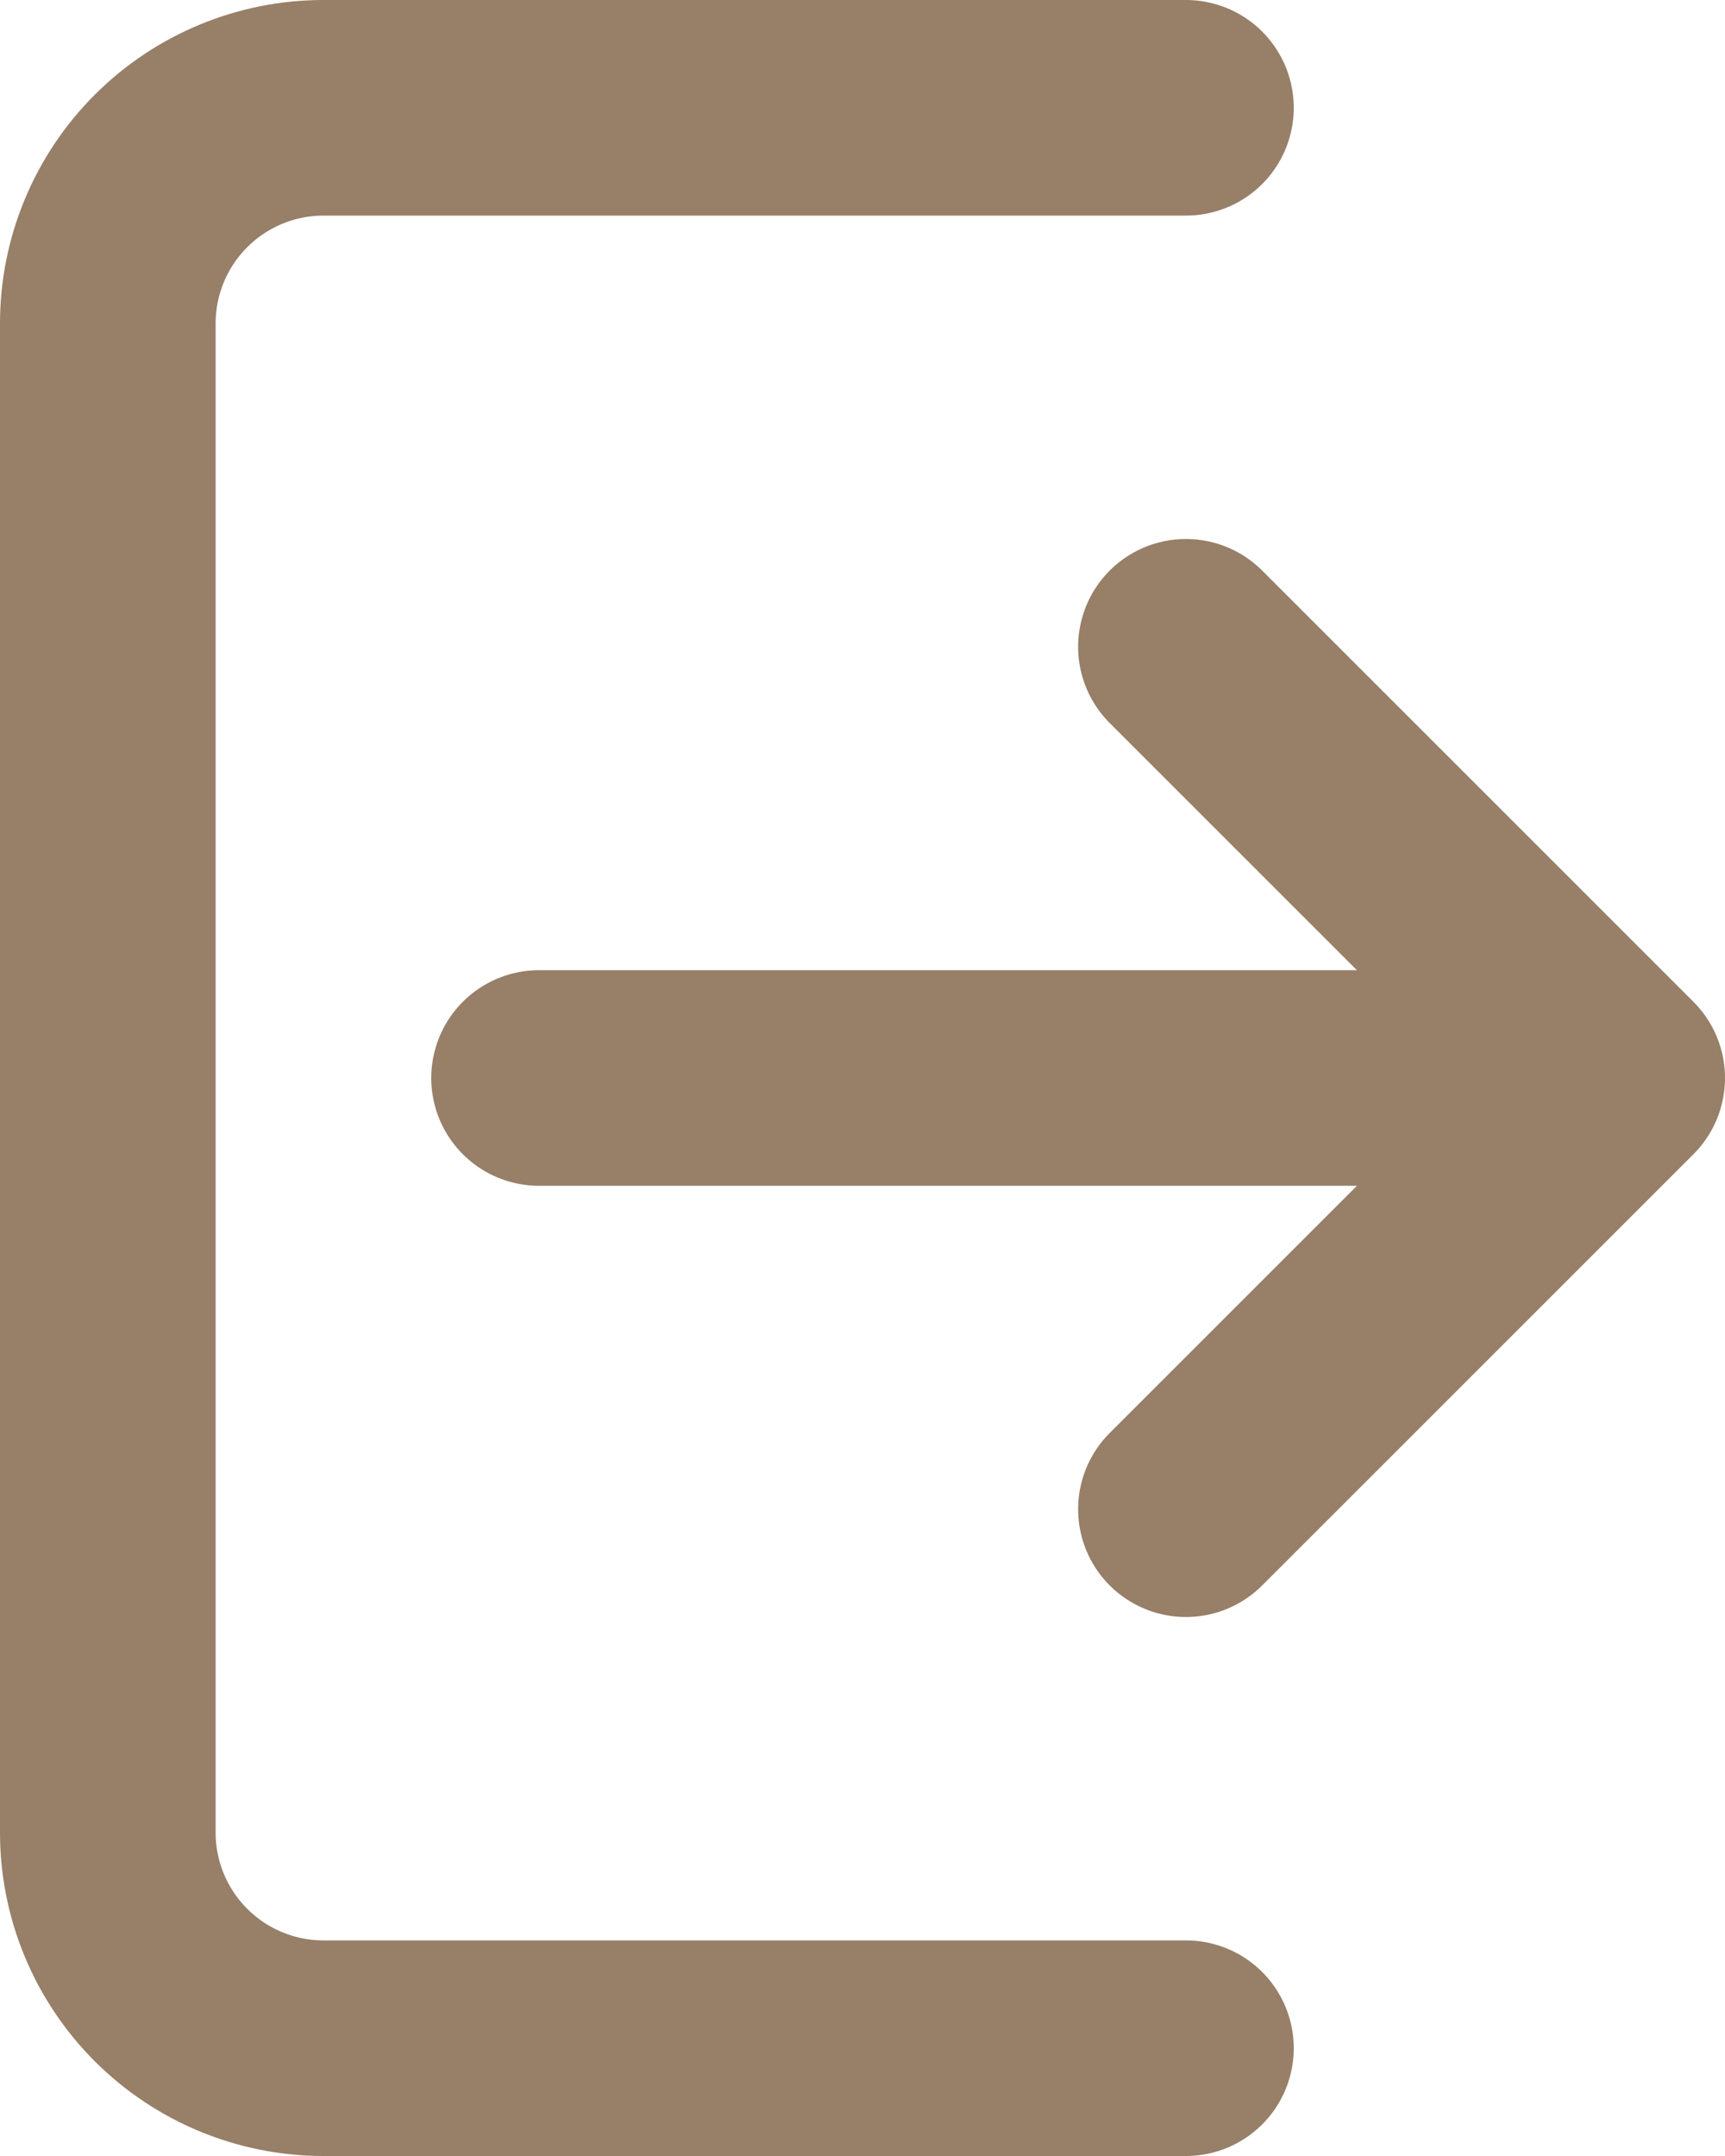 <svg width="16" height="20" viewBox="0 0 16 20" fill="none" xmlns="http://www.w3.org/2000/svg">
<path d="M11 1H3C2.47 1 1.961 1.211 1.586 1.586C1.211 1.961 1 2.47 1 3V17C1 17.53 1.211 18.039 1.586 18.414C1.961 18.789 2.47 19 3 19H11M15 10L11 6M15 10L11 14M15 10H5" stroke="#977F68" stroke-width="2" stroke-linecap="round" stroke-linejoin="round"/>
</svg>
